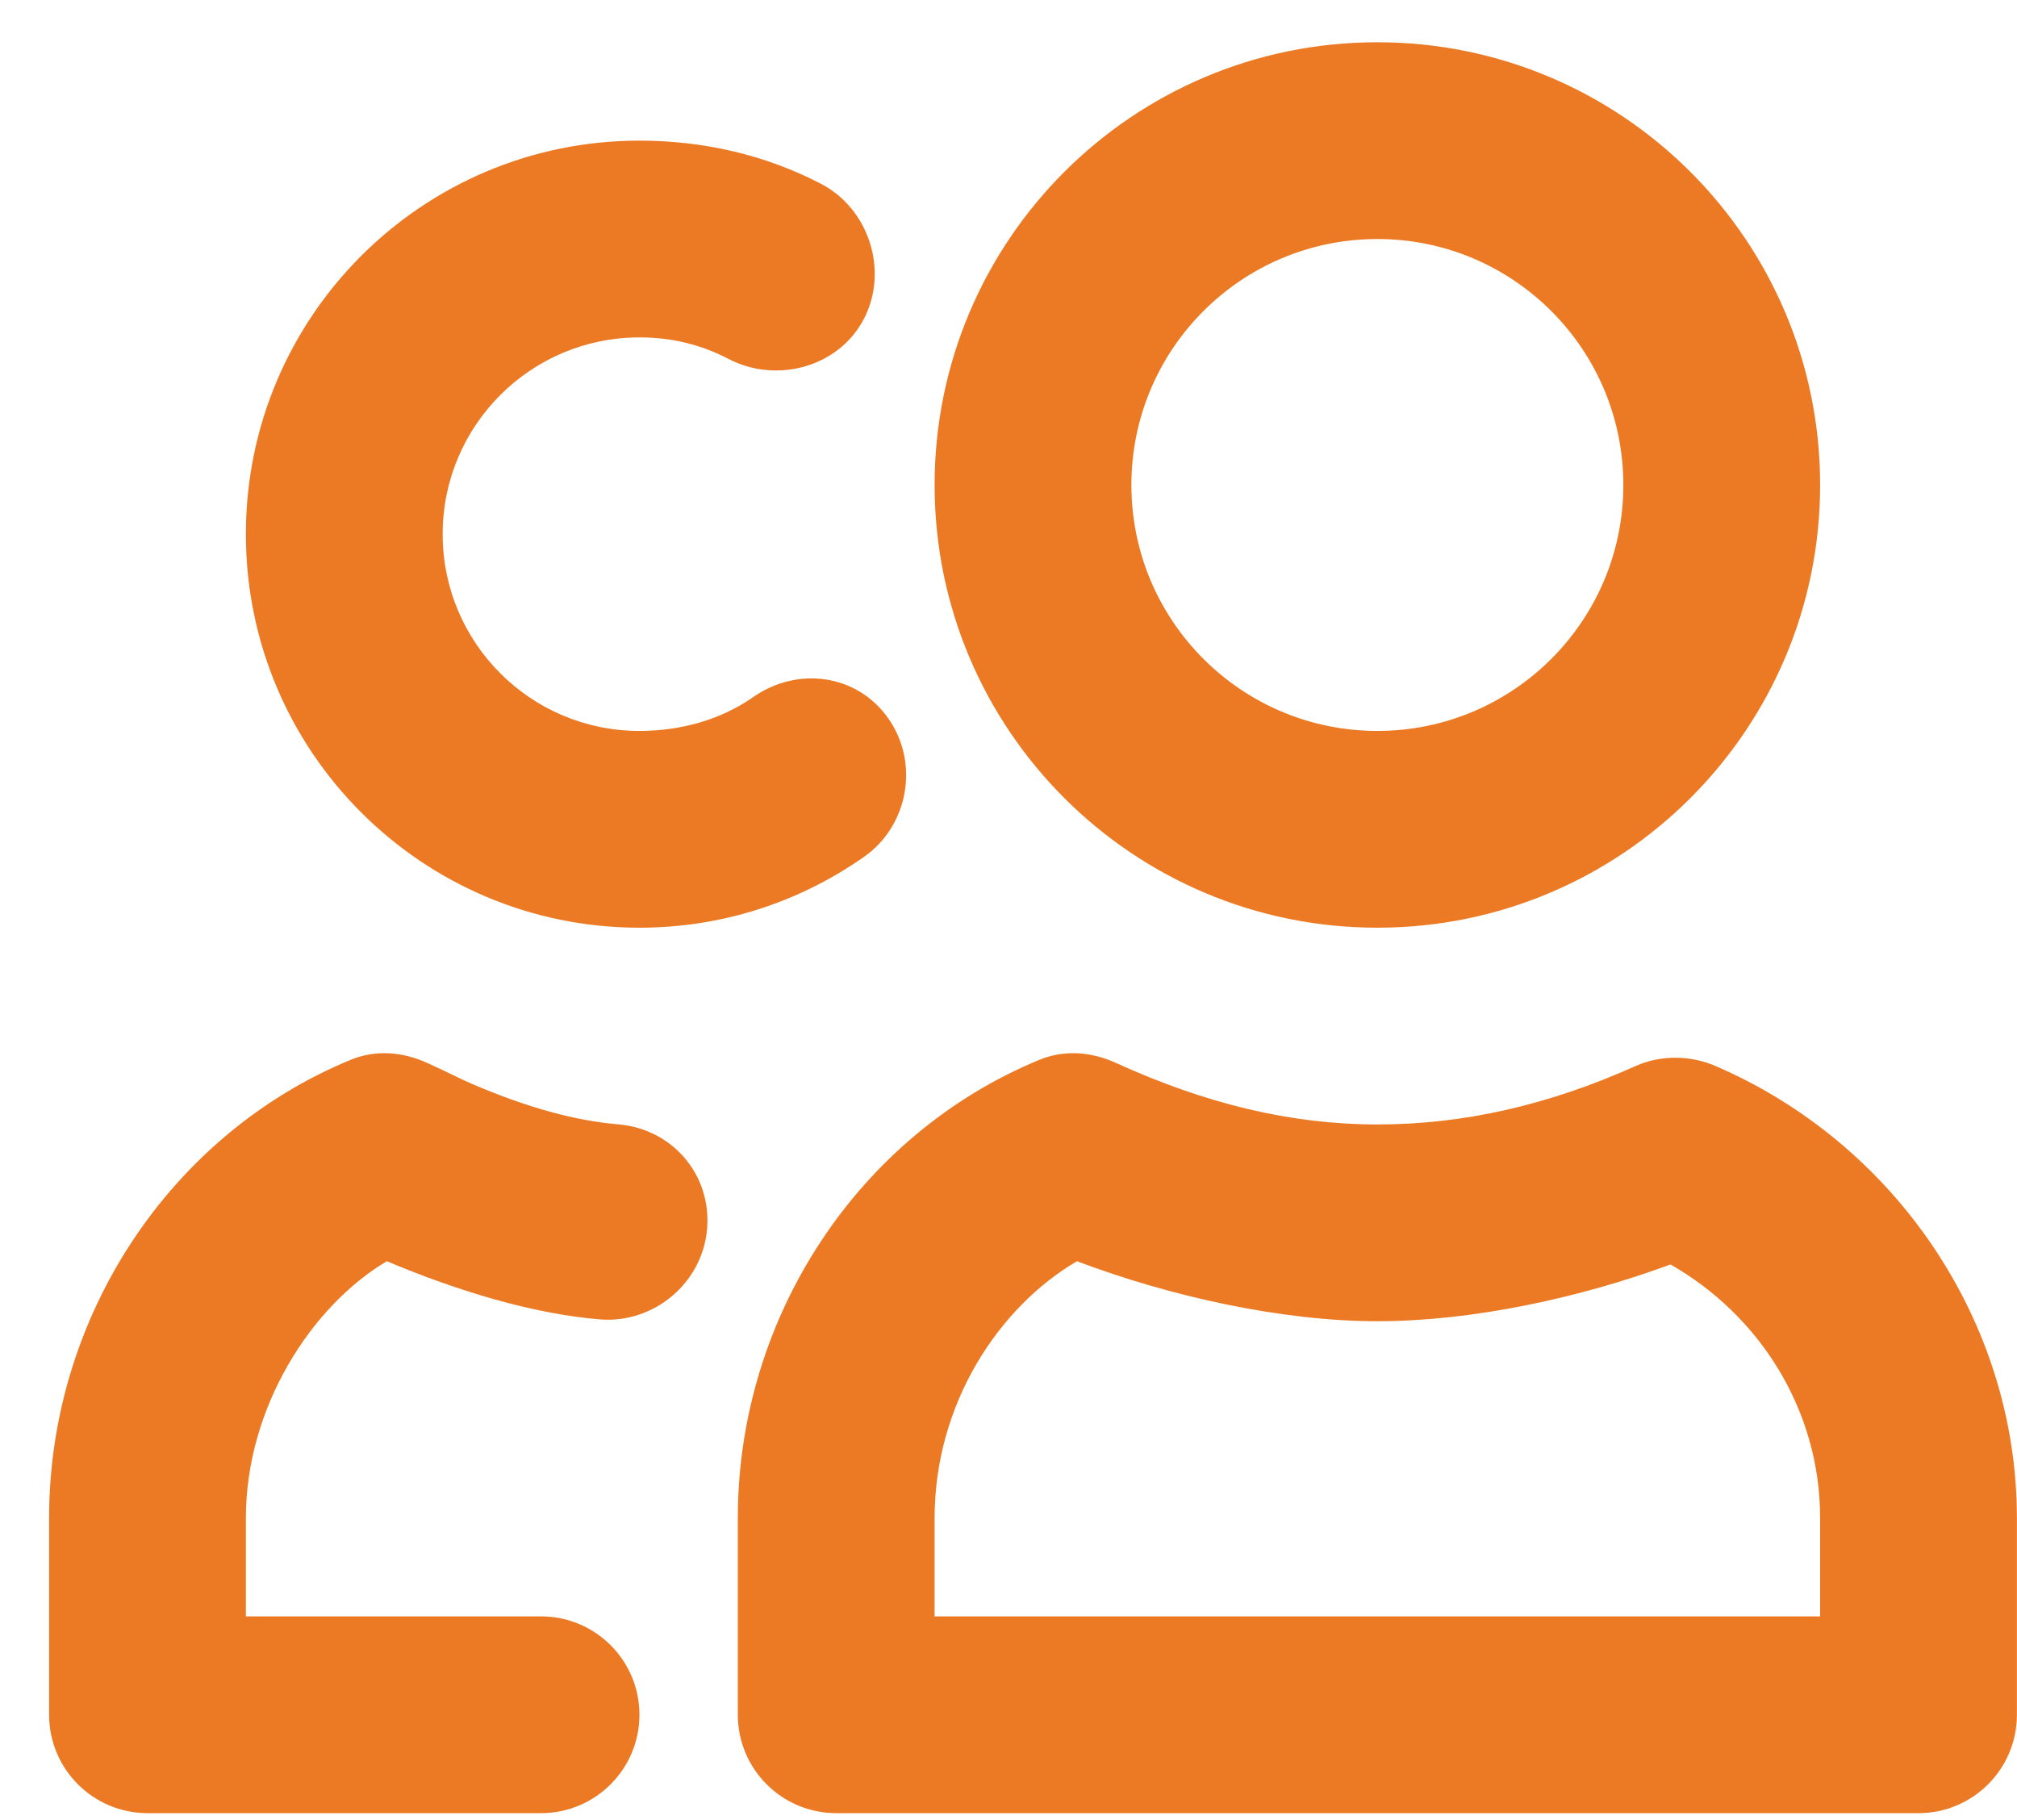 <svg width="41" height="37" viewBox="0 0 41 37" fill="none" xmlns="http://www.w3.org/2000/svg">
<path d="M27.998 0.859C23.027 0.859 18.998 4.889 18.998 9.859C18.998 14.829 23.027 18.859 27.998 18.859C32.969 18.859 36.998 14.829 36.998 9.859C36.998 4.889 32.969 0.859 27.998 0.859ZM12.998 2.859C8.58 2.859 4.998 6.441 4.998 10.859C4.998 15.277 8.58 18.859 12.998 18.859C14.657 18.859 16.228 18.353 17.56 17.421C18.466 16.789 18.693 15.515 18.06 14.609C17.428 13.703 16.216 13.539 15.31 14.171C14.645 14.637 13.83 14.859 12.998 14.859C10.789 14.859 8.998 13.069 8.998 10.859C8.998 8.649 10.789 6.859 12.998 6.859C13.65 6.859 14.247 7.003 14.81 7.297C15.79 7.807 17.051 7.463 17.56 6.483C18.07 5.505 17.665 4.243 16.686 3.735C15.555 3.147 14.297 2.859 12.998 2.859ZM27.998 4.859C30.759 4.859 32.998 7.097 32.998 9.859C32.998 12.621 30.759 14.859 27.998 14.859C25.237 14.859 22.998 12.621 22.998 9.859C22.998 7.097 25.237 4.859 27.998 4.859ZM7.123 21.547C3.455 23.061 0.998 26.771 0.998 30.859V34.859C0.998 35.963 1.893 36.859 2.998 36.859H10.998C12.103 36.859 12.998 35.963 12.998 34.859C12.998 33.755 12.103 32.859 10.998 32.859H4.998V30.859C4.998 28.611 6.331 26.547 7.864 25.639C9.305 26.247 10.83 26.707 12.186 26.821C13.287 26.915 14.28 26.085 14.373 24.983C14.466 23.883 13.671 22.951 12.57 22.857C11.692 22.783 10.733 22.519 9.623 22.047C9.355 21.933 9.199 21.843 8.686 21.609C8.182 21.379 7.635 21.335 7.123 21.547ZM21.123 21.547C17.455 23.061 14.998 26.771 14.998 30.859V34.859C14.998 35.963 15.893 36.859 16.998 36.859H38.998C40.103 36.859 40.998 35.963 40.998 34.859V30.859C40.998 26.867 38.528 23.247 34.873 21.671C34.359 21.449 33.759 21.443 33.248 21.671C31.478 22.465 29.754 22.859 27.998 22.859C26.248 22.859 24.518 22.443 22.686 21.609C22.182 21.379 21.635 21.335 21.123 21.547ZM21.892 25.639C23.782 26.355 26.06 26.859 27.998 26.859C29.921 26.859 32.105 26.389 33.956 25.705C35.762 26.733 36.998 28.657 36.998 30.859V32.859H18.998V30.859C18.998 28.529 20.31 26.565 21.892 25.639Z" fill="#EC7A24"/>
</svg>
